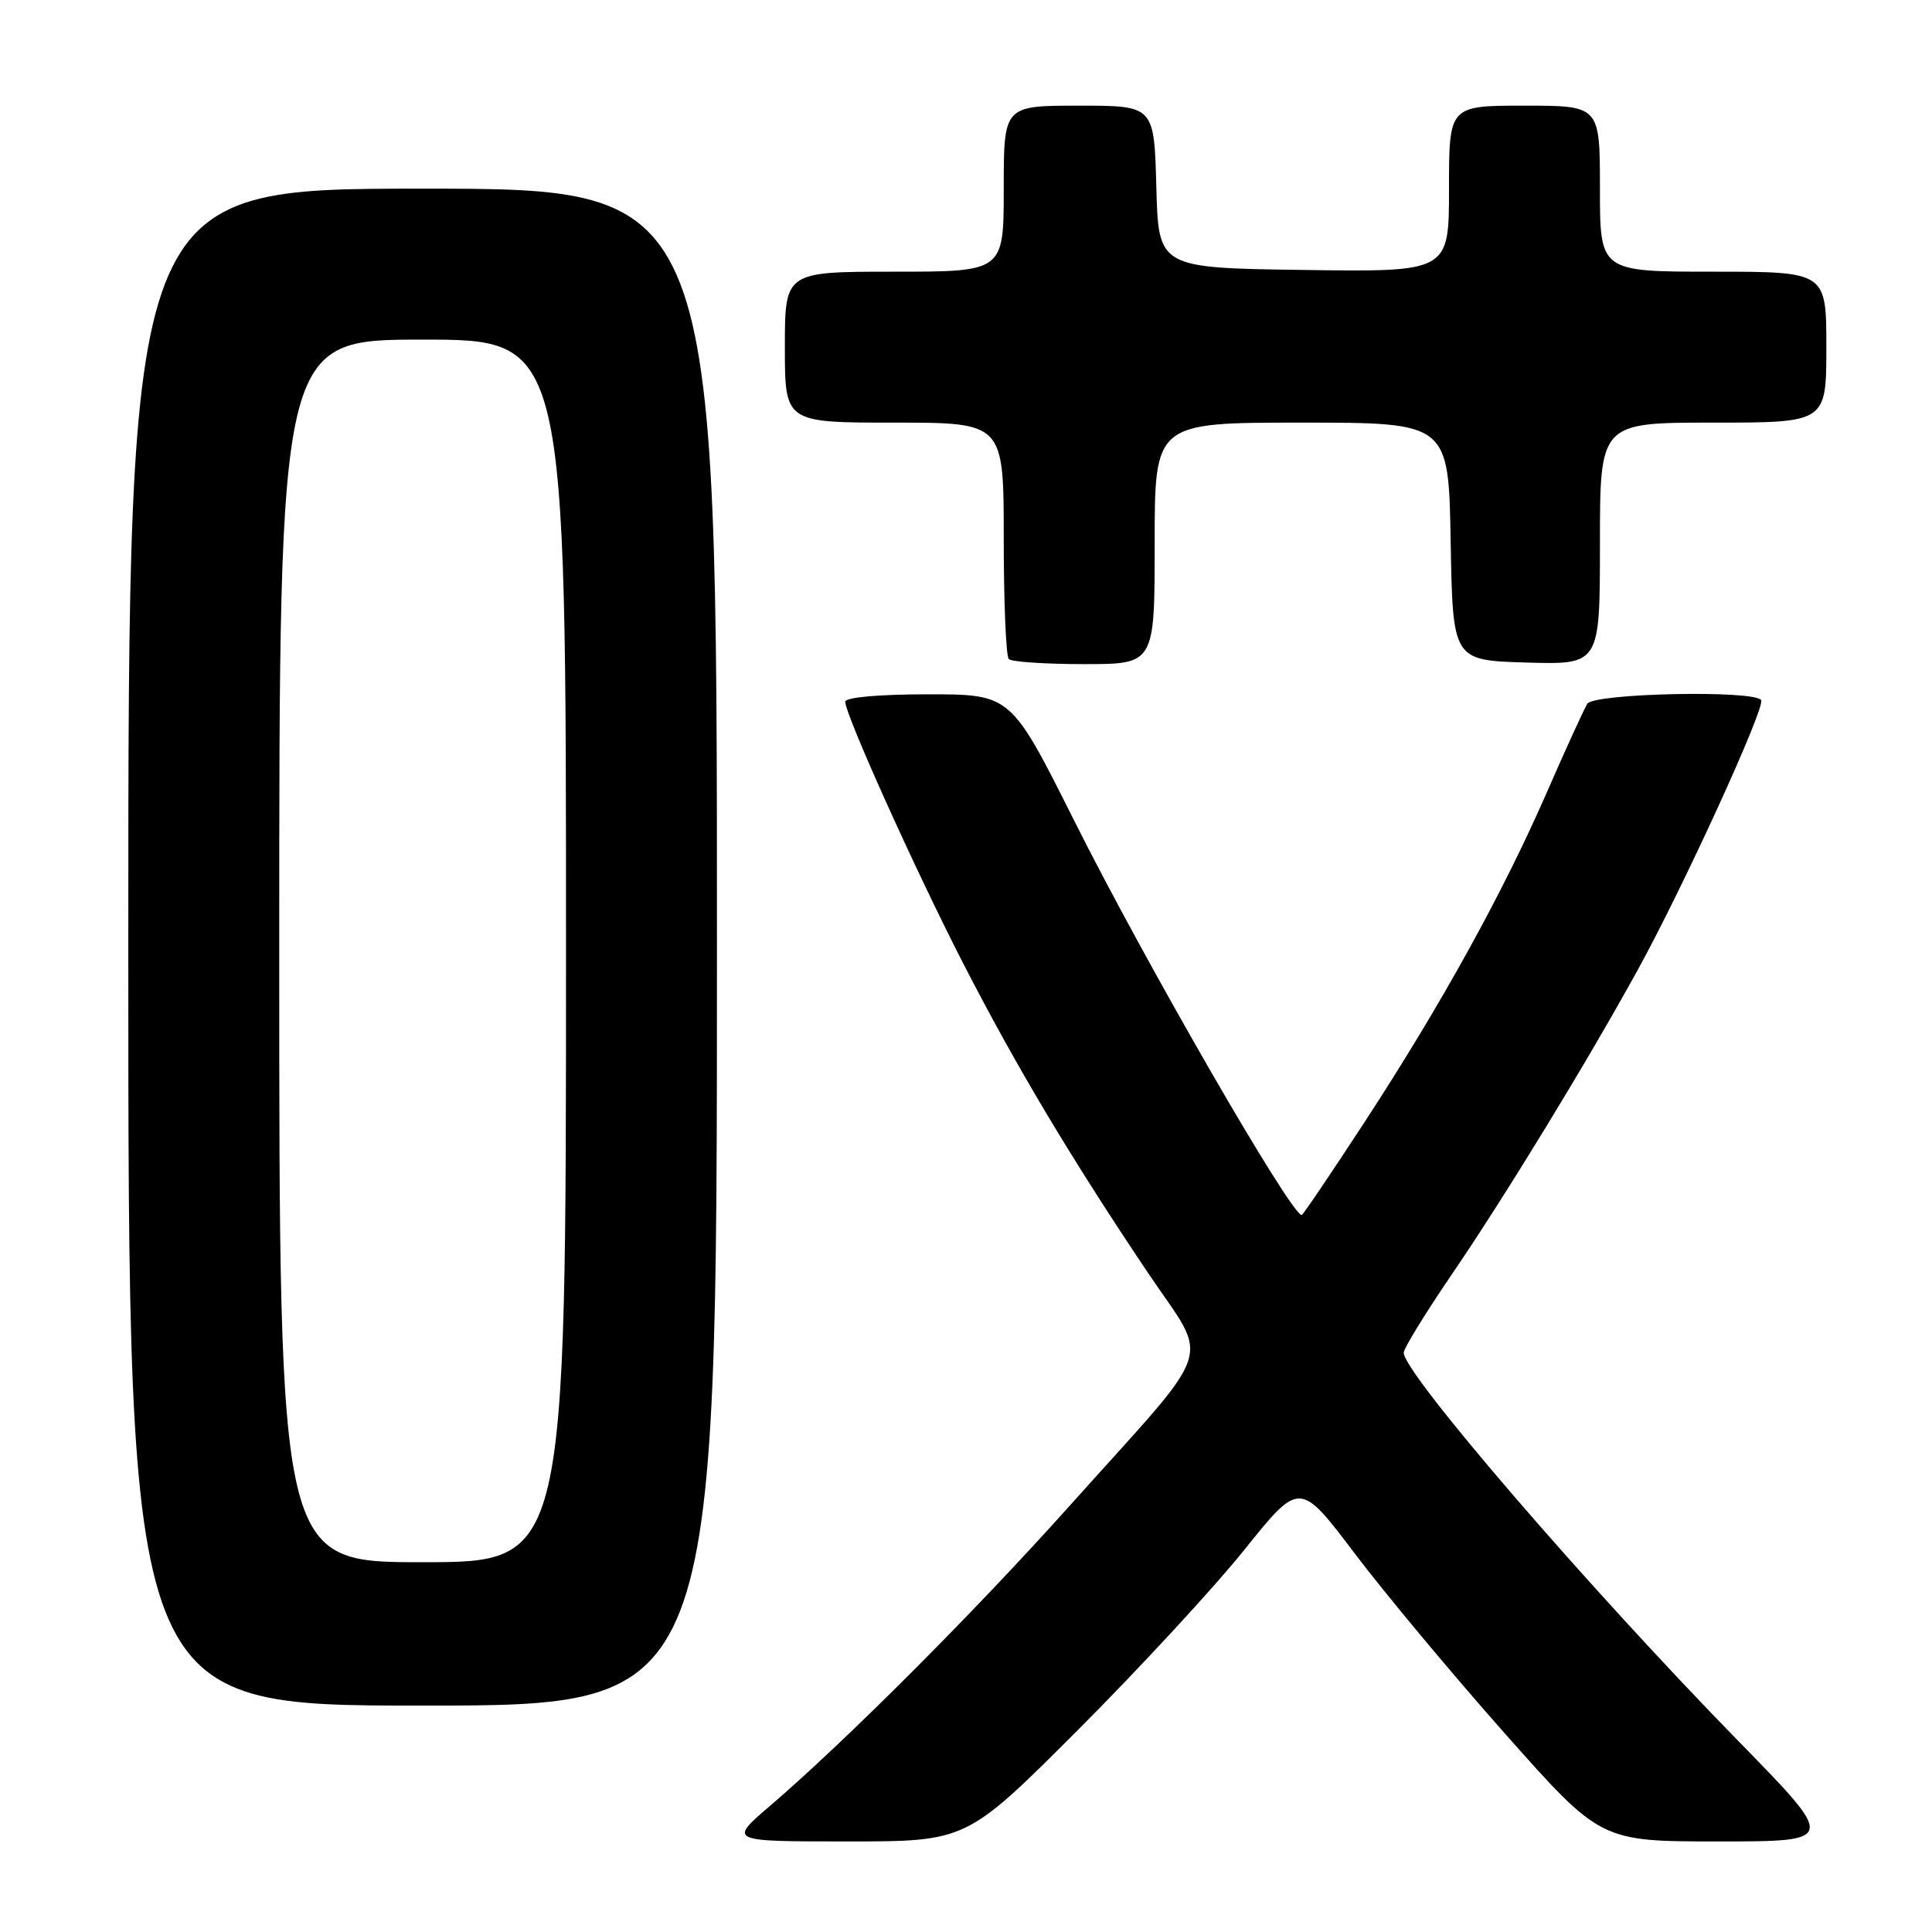 <?xml version="1.0" encoding="UTF-8" standalone="no"?>
<!DOCTYPE svg PUBLIC "-//W3C//DTD SVG 1.1//EN" "http://www.w3.org/Graphics/SVG/1.1/DTD/svg11.dtd" >
<svg xmlns="http://www.w3.org/2000/svg" xmlns:xlink="http://www.w3.org/1999/xlink" version="1.1" viewBox="0 0 256 256">
 <g >
 <path fill="currentColor"
d=" M 142.81 229.25 C 150.91 221.14 160.85 210.39 164.88 205.36 C 172.22 196.21 172.22 196.21 179.52 205.86 C 183.53 211.16 192.50 221.91 199.45 229.75 C 212.09 244.00 212.09 244.00 227.72 244.00 C 243.35 244.00 243.35 244.00 230.39 230.75 C 210.45 210.35 186.00 181.98 186.00 179.24 C 186.00 178.67 188.87 174.00 192.38 168.85 C 199.43 158.52 210.23 140.83 217.02 128.50 C 223.06 117.52 233.95 93.72 233.36 92.77 C 232.52 91.41 211.21 91.85 210.33 93.25 C 209.90 93.94 207.48 99.22 204.96 105.00 C 199.11 118.40 190.90 133.24 180.77 148.75 C 176.37 155.49 172.64 161.00 172.48 161.00 C 171.06 161.00 151.73 127.50 142.34 108.75 C 133.95 92.00 133.95 92.00 122.97 92.00 C 116.47 92.00 112.00 92.40 112.00 92.98 C 112.00 94.70 121.19 115.09 127.55 127.50 C 134.55 141.14 141.81 153.31 152.06 168.58 C 160.34 180.93 161.50 177.46 141.70 199.56 C 129.12 213.61 112.14 230.61 102.02 239.30 C 96.53 244.00 96.53 244.00 112.30 244.00 C 128.07 244.00 128.07 244.00 142.81 229.25 Z  M 95.00 125.50 C 95.00 25.00 95.00 25.00 56.00 25.00 C 17.00 25.00 17.00 25.00 17.00 125.50 C 17.00 226.00 17.00 226.00 56.00 226.00 C 95.00 226.00 95.00 226.00 95.00 125.50 Z  M 153.00 72.00 C 153.00 56.00 153.00 56.00 172.47 56.00 C 191.95 56.00 191.95 56.00 192.22 71.75 C 192.50 87.50 192.50 87.50 202.25 87.79 C 212.00 88.07 212.00 88.07 212.00 72.04 C 212.00 56.00 212.00 56.00 227.00 56.00 C 242.00 56.00 242.00 56.00 242.00 46.00 C 242.00 36.00 242.00 36.00 227.00 36.00 C 212.00 36.00 212.00 36.00 212.00 25.00 C 212.00 14.00 212.00 14.00 202.00 14.00 C 192.00 14.00 192.00 14.00 192.00 25.02 C 192.00 36.04 192.00 36.04 172.75 35.77 C 153.50 35.50 153.50 35.50 153.22 24.75 C 152.93 14.00 152.93 14.00 142.97 14.00 C 133.00 14.00 133.00 14.00 133.00 25.00 C 133.00 36.00 133.00 36.00 118.50 36.00 C 104.00 36.00 104.00 36.00 104.00 46.00 C 104.00 56.00 104.00 56.00 118.50 56.00 C 133.00 56.00 133.00 56.00 133.00 71.33 C 133.00 79.77 133.30 86.97 133.67 87.33 C 134.03 87.70 138.53 88.00 143.67 88.00 C 153.00 88.00 153.00 88.00 153.00 72.00 Z  M 37.00 126.00 C 37.00 45.00 37.00 45.00 56.00 45.00 C 75.00 45.00 75.00 45.00 75.00 126.00 C 75.00 207.00 75.00 207.00 56.00 207.00 C 37.00 207.00 37.00 207.00 37.00 126.00 Z "/>
</g>
</svg>